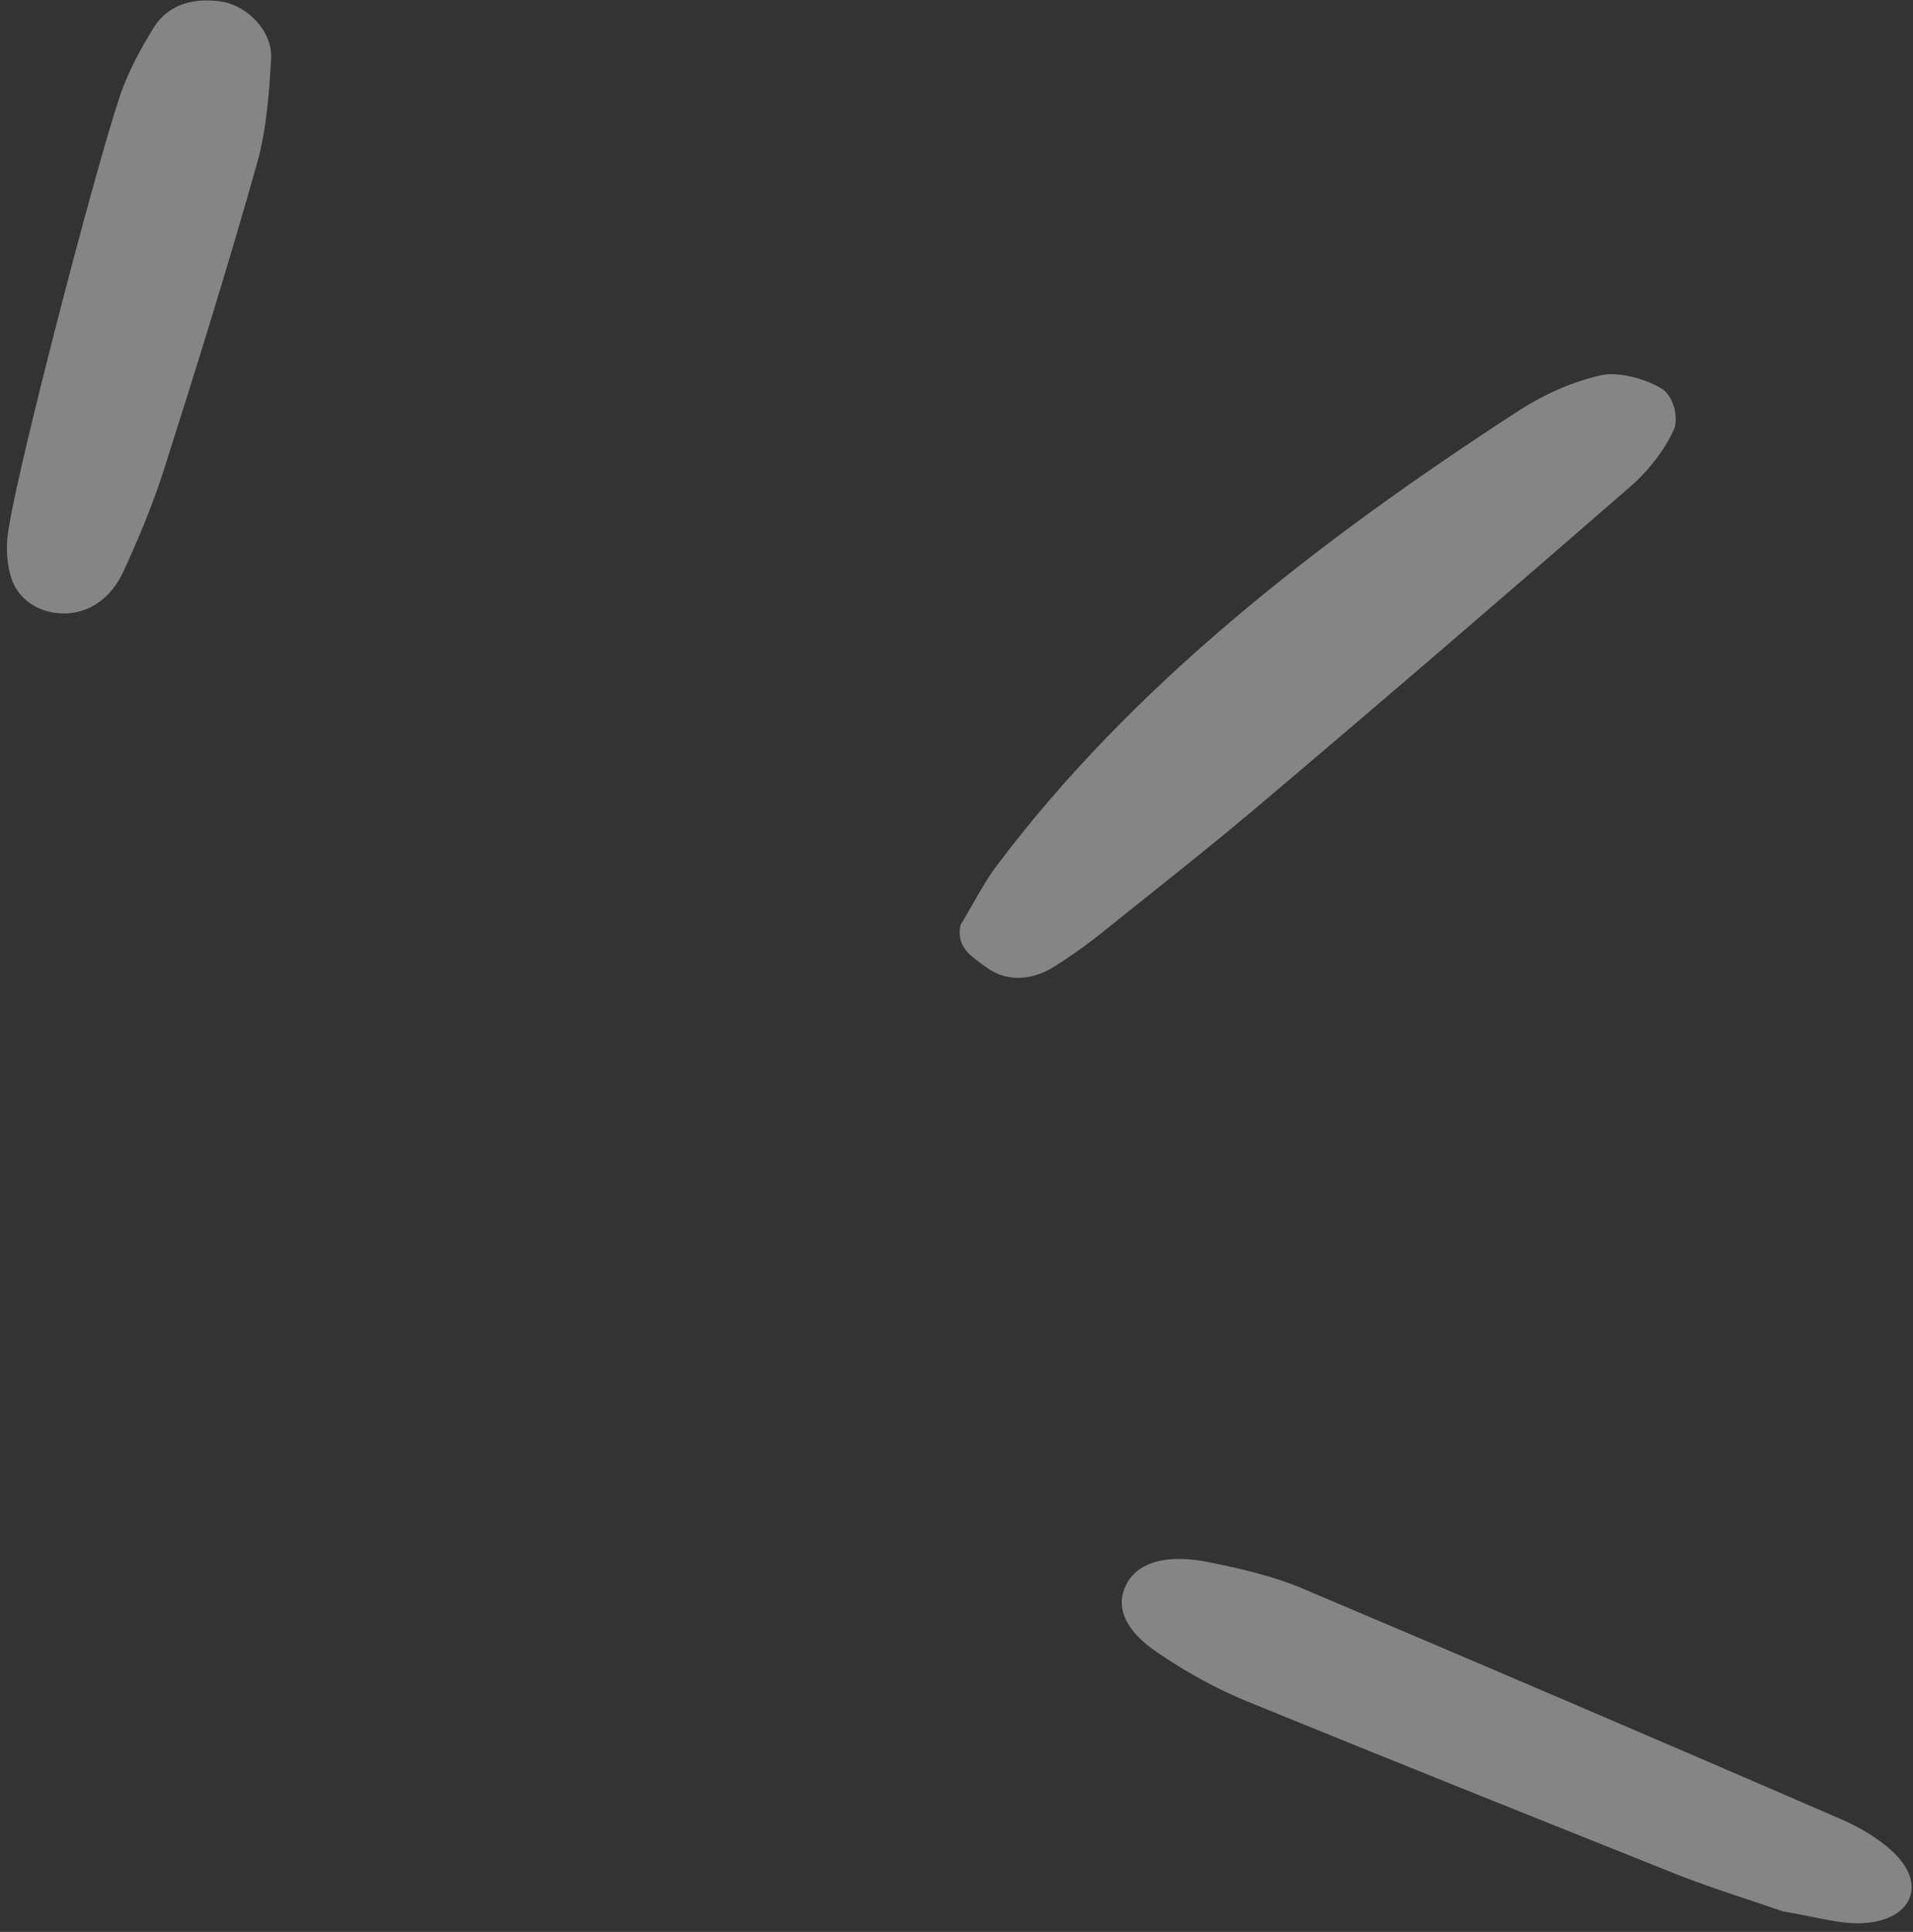 <svg width="201" height="203" viewBox="0 0 201 203" fill="none" xmlns="http://www.w3.org/2000/svg">
<rect x="0" y="0" width="201" height="203" fill="#333333" stroke="none"/>
<path fill-rule="evenodd" clip-rule="evenodd" d="M16.194 2.833C14.765 5.139 13.472 7.531 12.619 10.02C9.691 18.829 1.97 48.847 1.007 55.012C0.603 56.859 0.593 59.02 1.253 60.929C2.438 64.319 7.095 65.565 10.274 63.358C11.443 62.589 12.316 61.413 12.884 60.228C14.489 56.765 15.946 53.27 17.11 49.711C20.539 38.962 23.907 28.143 26.969 17.314C27.985 13.723 28.279 9.916 28.487 6.148C28.64 3.335 26.077 0.611 23.248 0.163C19.893 -0.343 17.49 0.782 16.194 2.833ZM102.206 94.991L102.206 94.991C103.051 93.507 103.81 92.175 104.767 90.912C118.887 72.142 138.314 56.923 159.671 43.094C162.181 41.48 165.182 40.087 168.334 39.41C170.032 39.041 173.095 39.825 174.705 40.917C175.91 41.75 176.402 44.078 175.846 45.208C174.833 47.377 173.219 49.472 171.224 51.199C158.097 62.616 144.909 73.962 131.585 85.222C127.671 88.509 123.63 91.734 119.595 94.952L119.595 94.952C118.475 95.846 117.355 96.739 116.238 97.634C114.546 99.028 112.72 100.337 110.843 101.52C108.772 102.889 105.974 103.358 103.65 101.654C103.504 101.546 103.356 101.439 103.208 101.333L103.208 101.332C101.816 100.329 100.457 99.349 100.93 97.189C101.394 96.417 101.809 95.688 102.206 94.991ZM187.328 200.848C186.18 200.444 184.964 200.039 183.711 199.621C181.215 198.789 178.57 197.907 176.022 196.895L176.016 196.892C160.93 190.861 145.845 184.829 130.857 178.705C127.606 177.368 124.524 175.612 121.772 173.758C118.073 171.298 117.164 168.765 118.36 166.466C119.556 164.166 122.535 163.223 127.178 164.182C130.351 164.819 133.721 165.613 136.616 166.815C155.582 174.835 174.525 182.962 193.382 191.128C195.492 192.045 197.605 193.304 199.058 194.761C202.739 198.355 200.501 202.249 194.836 202.091C193.436 202.037 191.966 201.74 190.341 201.411L190.34 201.411C189.394 201.22 188.396 201.018 187.328 200.848Z" fill="white" fill-opacity="0.4"/>
</svg>
